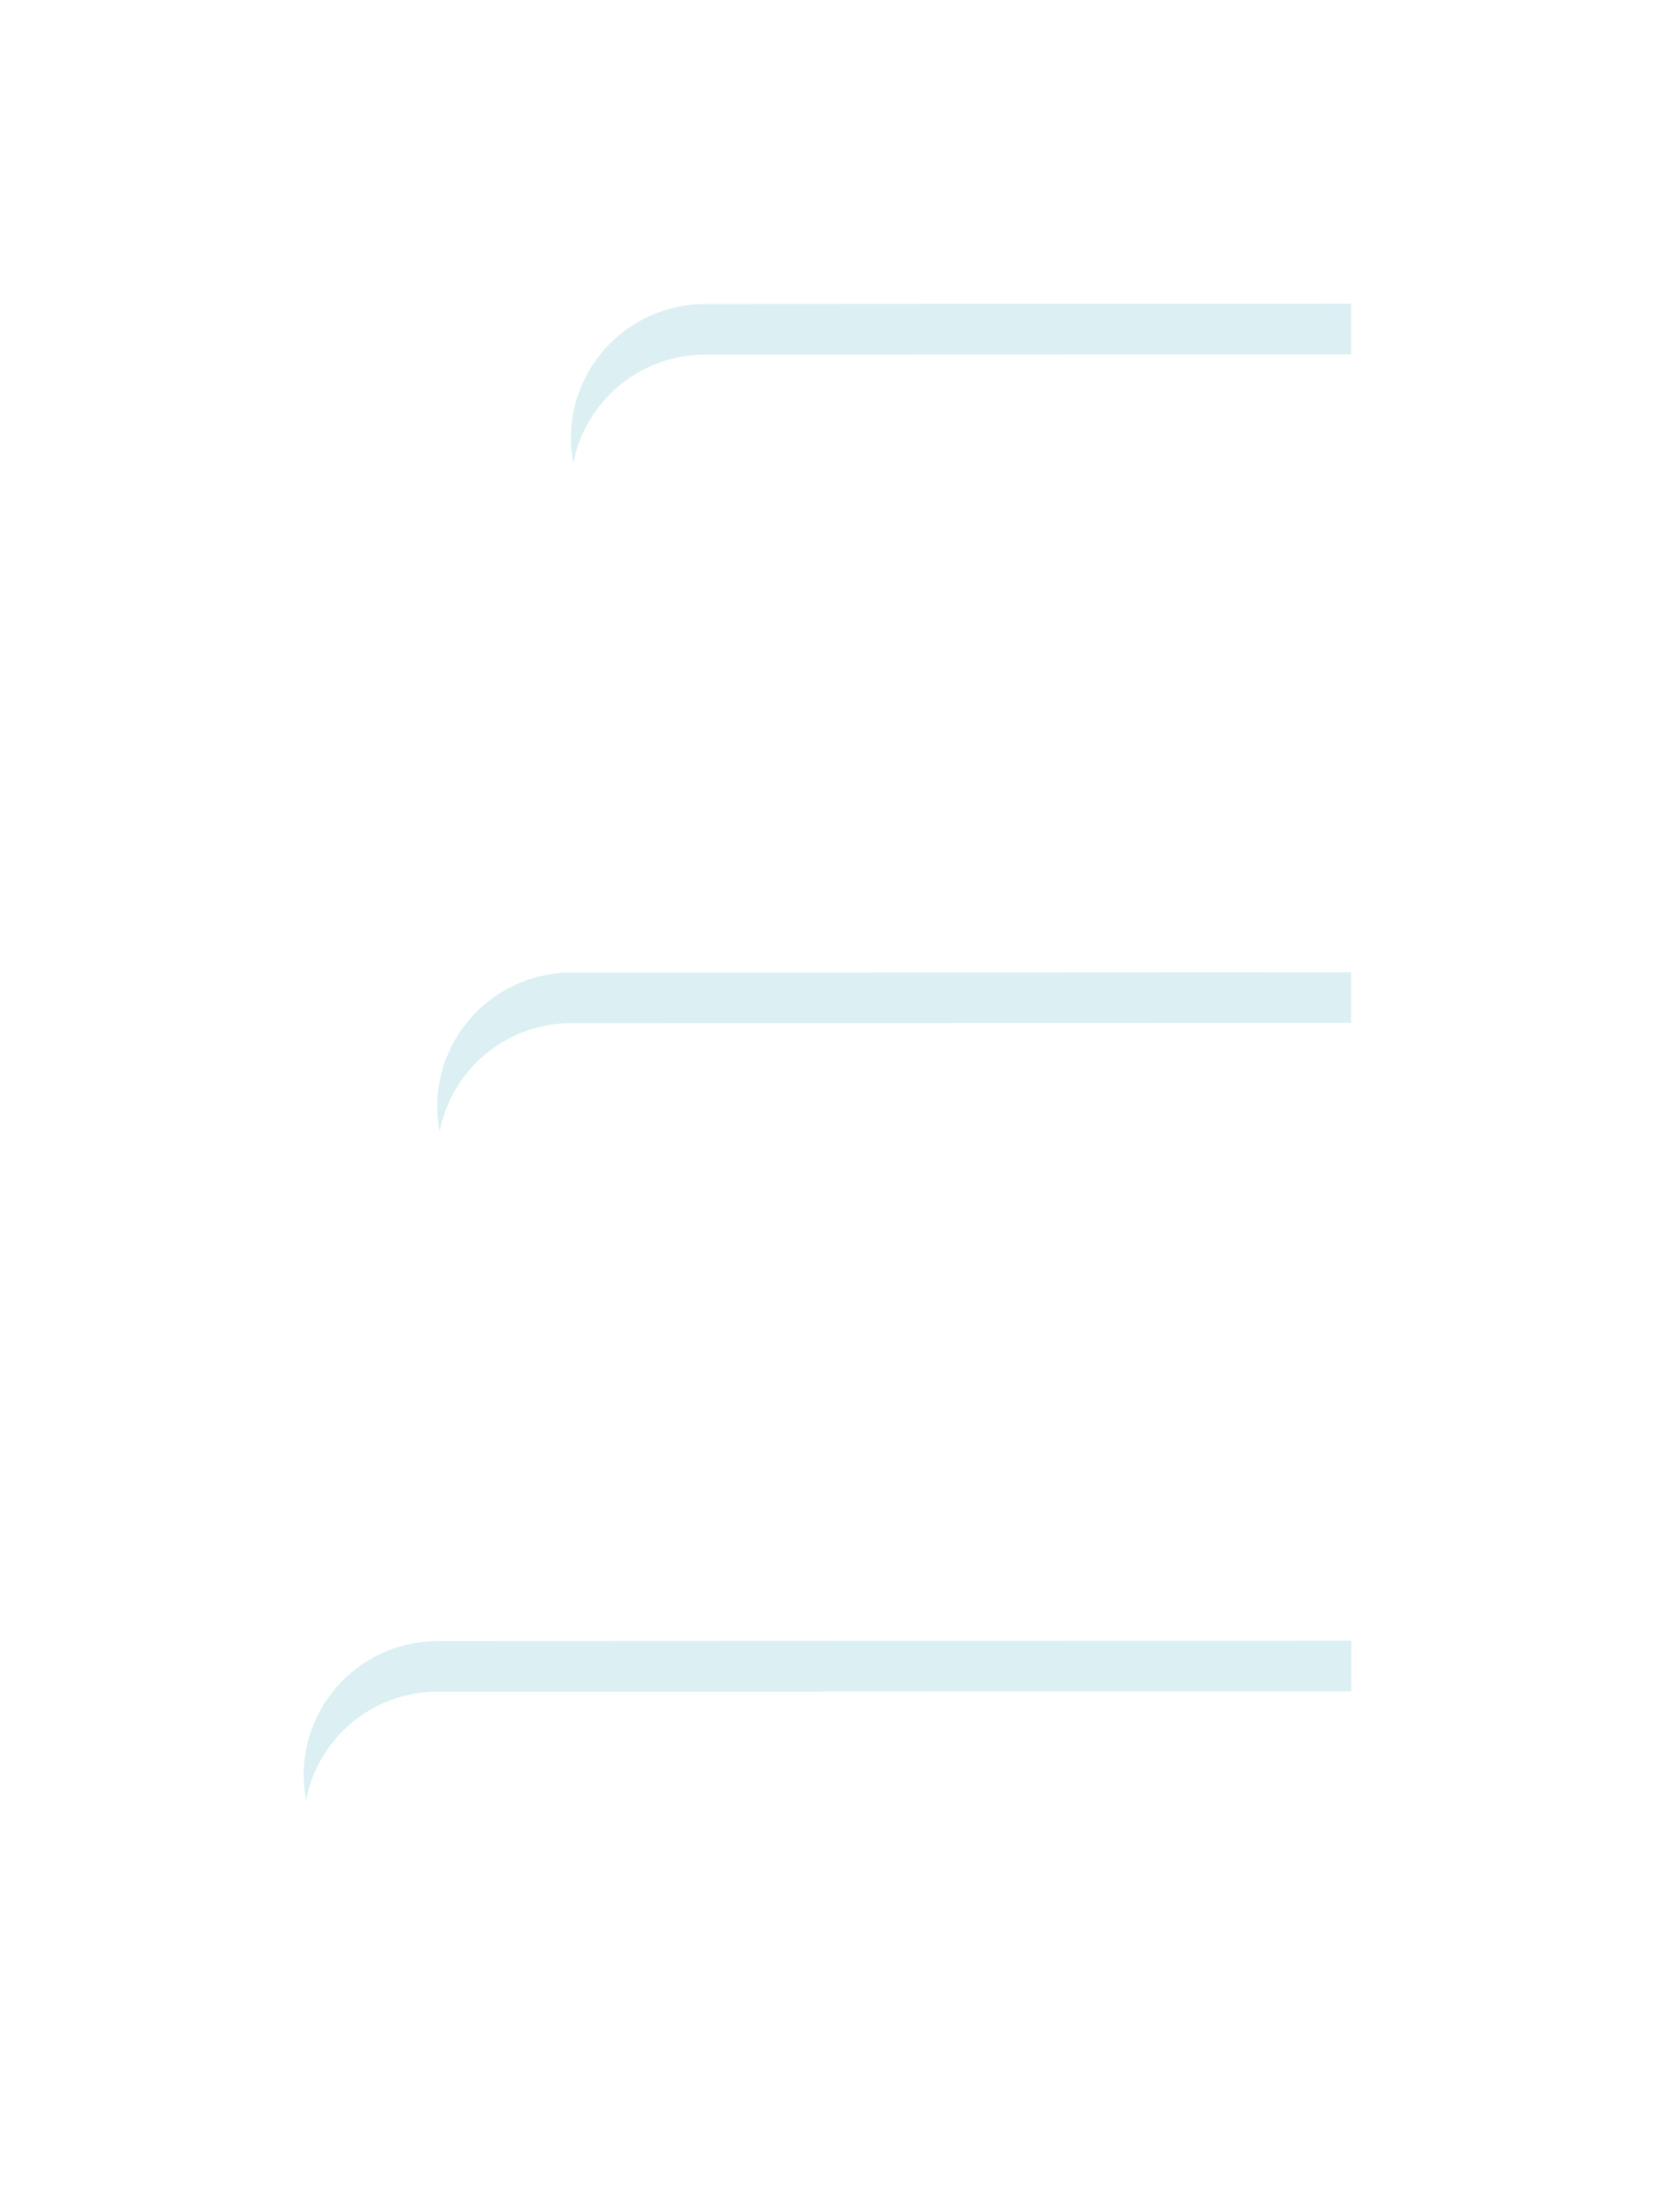 <svg xmlns="http://www.w3.org/2000/svg" xmlns:xlink="http://www.w3.org/1999/xlink" width="32.698" height="43.701" viewBox="0 0 32.698 43.701">
  <defs>
    <filter id="dashicon_icon_lines" x="0" y="0" width="32.698" height="43.701" filterUnits="userSpaceOnUse">
      <feOffset input="SourceAlpha"/>
      <feGaussianBlur stdDeviation="2" result="blur"/>
      <feFlood flood-color="#3a5070" flood-opacity="0.4"/>
      <feComposite operator="in" in2="blur"/>
      <feComposite in="SourceGraphic"/>
    </filter>
    <filter id="dashicon_icon_lines-2" x="0" y="0" width="32.698" height="43.701" filterUnits="userSpaceOnUse">
      <feOffset dy="1" input="SourceAlpha"/>
      <feGaussianBlur stdDeviation="1" result="blur-2"/>
      <feFlood flood-color="#3a5070" flood-opacity="0.4" result="color"/>
      <feComposite operator="out" in="SourceGraphic" in2="blur-2"/>
      <feComposite operator="in" in="color"/>
      <feComposite operator="in" in2="SourceGraphic"/>
    </filter>
  </defs>
  <g data-type="innerShadowGroup">
    <g transform="matrix(1, 0, 0, 1, 0, 0)" filter="url(#dashicon_icon_lines)">
      <path id="dashicon_icon_lines-3" data-name="dashicon_icon_lines" d="M3.595,11.282l-12.775.007a2.649,2.649,0,0,1-2.641-2.641A2.649,2.649,0,0,1-9.18,6.007L3.595,6v5.282m0,13.206-15.416.007a2.649,2.649,0,0,1-2.641-2.641,2.649,2.649,0,0,1,2.641-2.641l15.416-.007v5.282m0,13.206-18.057.007A2.646,2.646,0,0,1-17.1,35.06a2.646,2.646,0,0,1,2.641-2.641l18.057-.007Z" transform="translate(23.1)" fill="#dcf0f4"/>
    </g>
    <g transform="matrix(1, 0, 0, 1, 0, 0)" filter="url(#dashicon_icon_lines-2)">
      <path id="dashicon_icon_lines-4" data-name="dashicon_icon_lines" d="M3.595,11.282l-12.775.007a2.649,2.649,0,0,1-2.641-2.641A2.649,2.649,0,0,1-9.18,6.007L3.595,6v5.282m0,13.206-15.416.007a2.649,2.649,0,0,1-2.641-2.641,2.649,2.649,0,0,1,2.641-2.641l15.416-.007v5.282m0,13.206-18.057.007A2.646,2.646,0,0,1-17.1,35.06a2.646,2.646,0,0,1,2.641-2.641l18.057-.007Z" transform="translate(23.1)" fill="#fff"/>
    </g>
  </g>
</svg>
